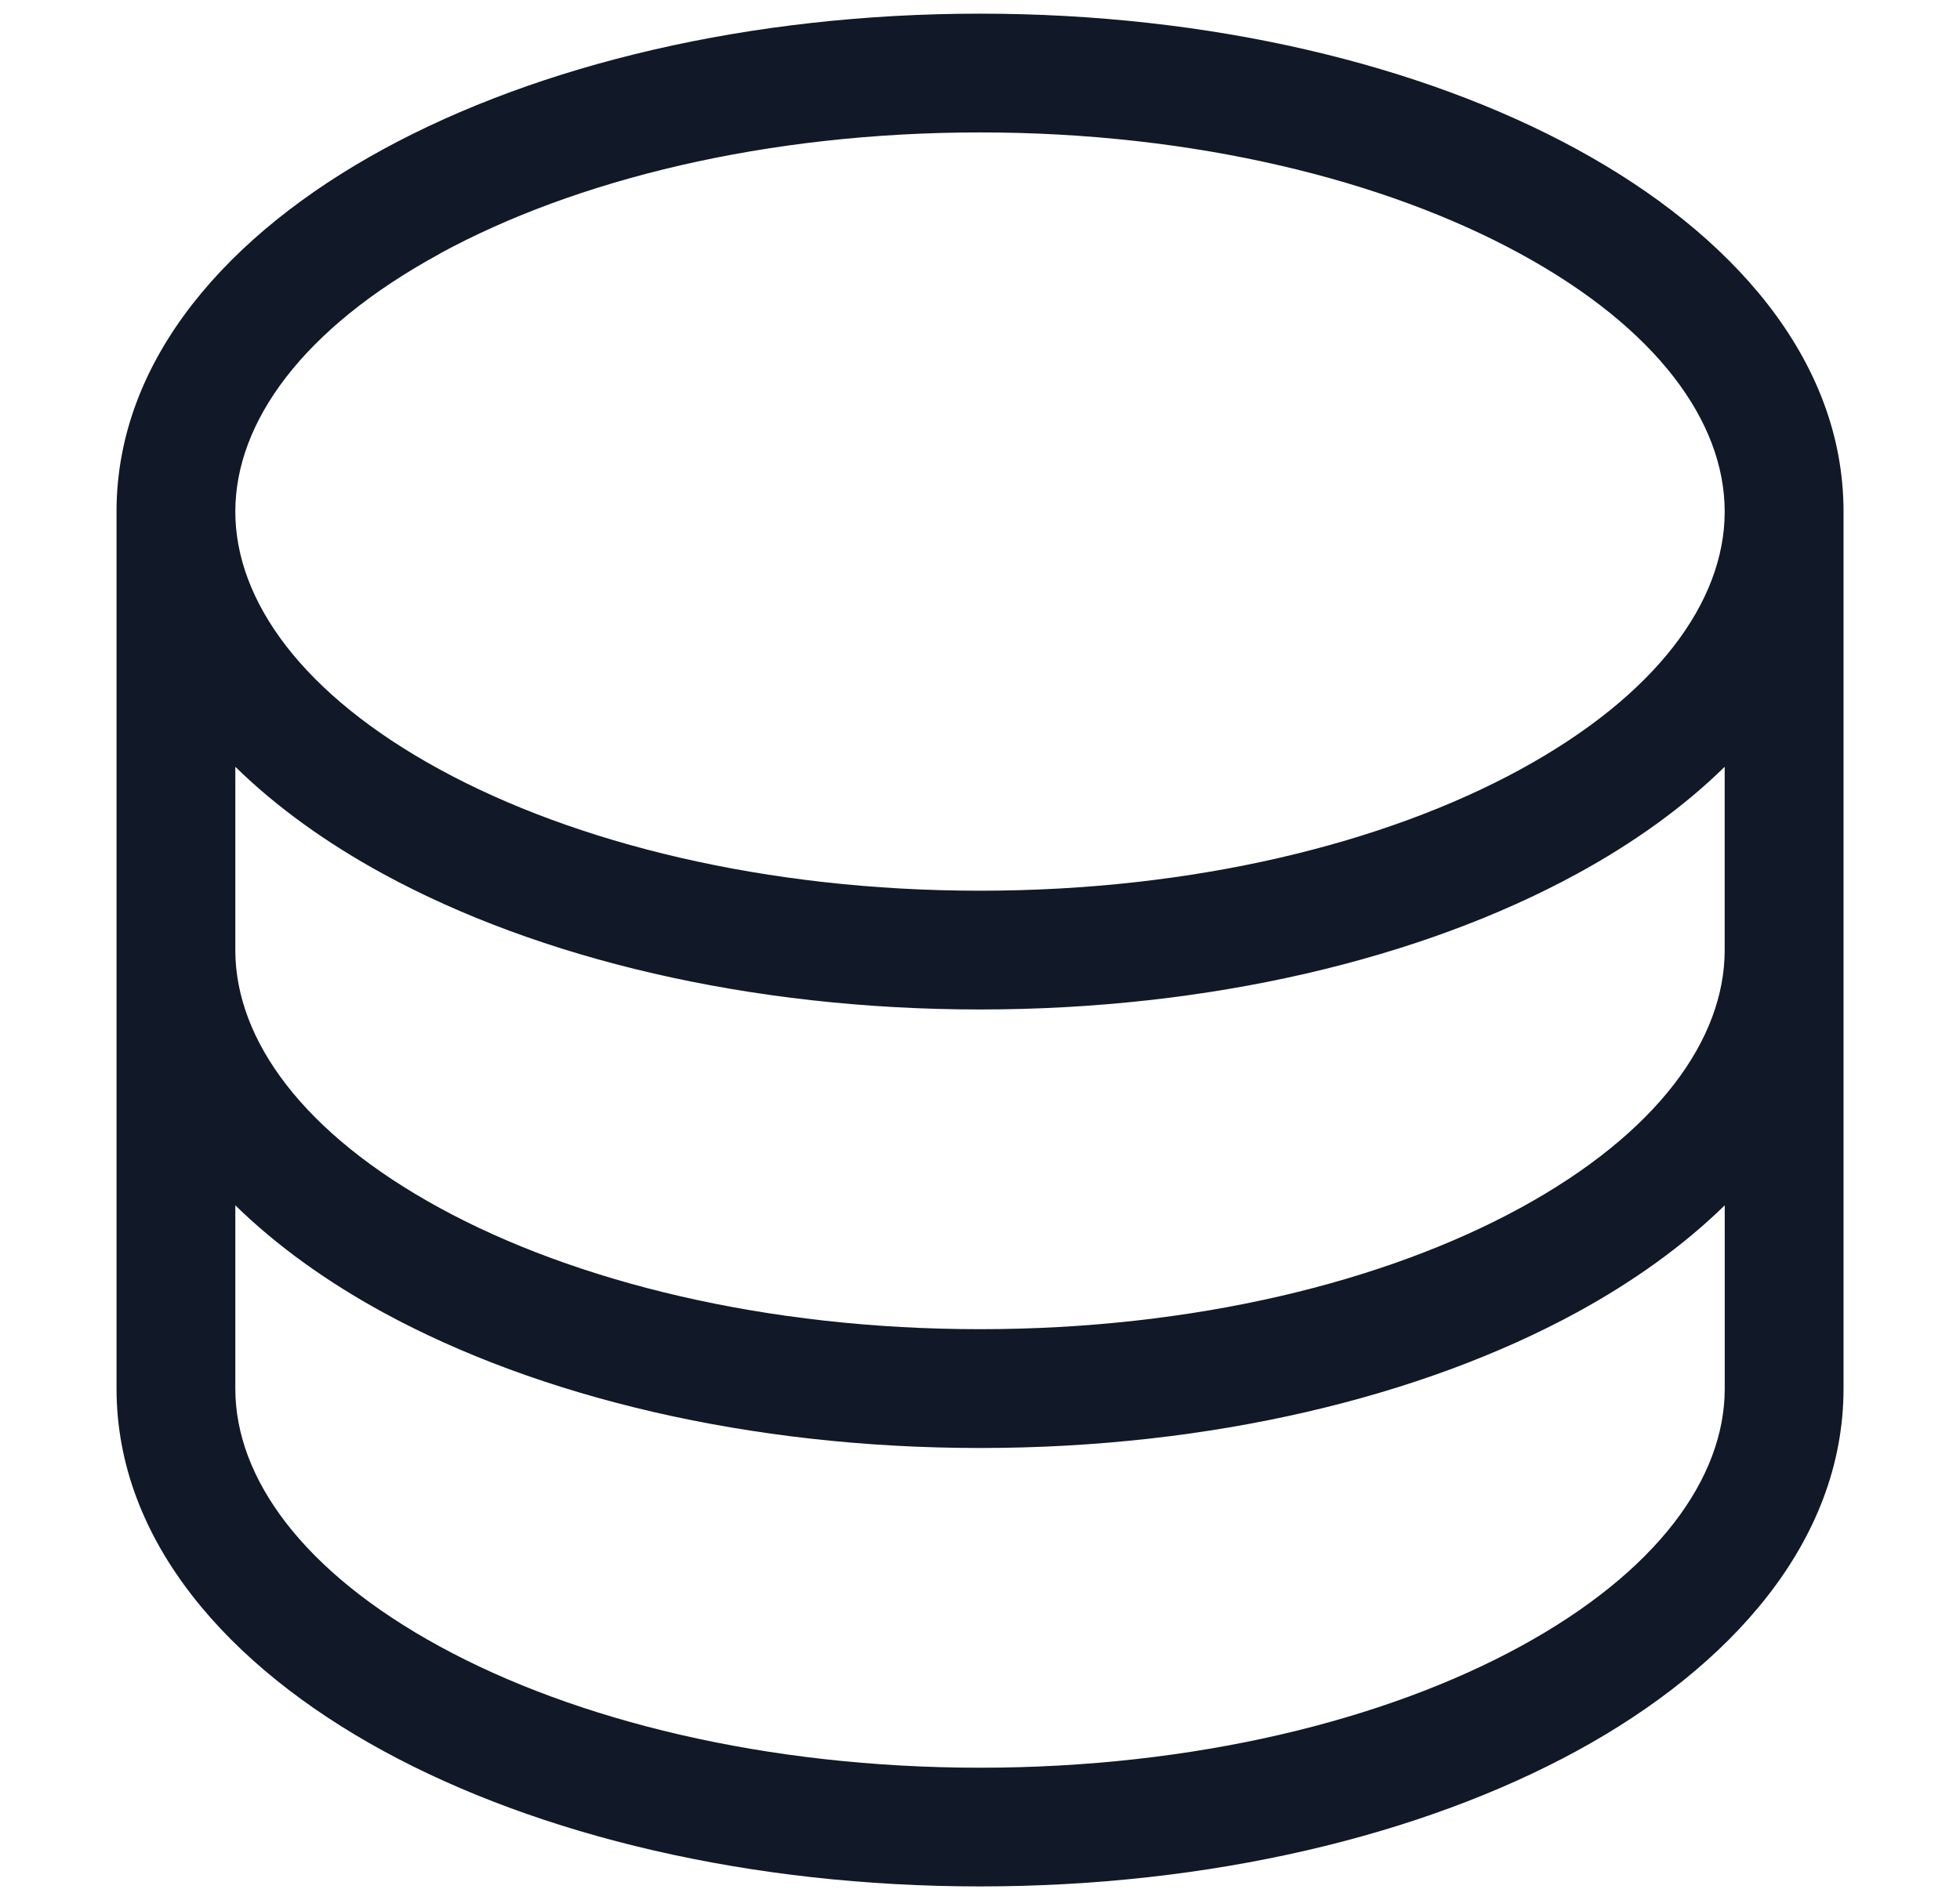 <svg xmlns="http://www.w3.org/2000/svg" width="33" height="32" fill="none" viewBox="0 0 33 32"><path fill="#111827" fill-rule="evenodd" d="M7.406 4.272C5.09 5.534 3.962 7.114 3.962 8.615c0 1.502 1.13 3.082 3.444 4.344C9.682 14.201 12.896 15 16.5 15c3.604 0 6.818-.799 9.094-2.04 2.305-1.258 3.435-2.829 3.444-4.325v-.03c-.004-1.498-1.134-3.074-3.444-4.333C23.318 3.03 20.104 2.23 16.5 2.23c-3.604 0-6.818.799-9.094 2.04Zm19.146 10.443c.939-.512 1.787-1.116 2.486-1.802V16c0 1.502-1.13 3.081-3.444 4.344-2.276 1.242-5.49 2.04-9.094 2.04-3.604 0-6.818-.798-9.094-2.04-2.304-1.257-3.434-2.828-3.444-4.324v-3.107c.7.686 1.548 1.29 2.486 1.802C9.071 16.146 12.628 17 16.5 17c3.873 0 7.429-.854 10.052-2.285Zm-24.59 1.311V8.603c.006-2.571 1.905-4.68 4.486-6.087C9.071 1.085 12.628.23 16.5.23c3.873 0 7.429.854 10.052 2.285 2.586 1.41 4.487 3.523 4.487 6.1v14.769c0 2.576-1.901 4.689-4.487 6.1-2.623 1.43-6.179 2.284-10.052 2.284-3.873 0-7.429-.854-10.052-2.285-2.585-1.41-4.486-3.523-4.486-6.1v-7.358Zm2 4.272v3.087c0 1.501 1.13 3.081 3.444 4.343 2.276 1.242 5.49 2.041 9.094 2.041 3.604 0 6.818-.799 9.094-2.04 2.315-1.263 3.445-2.843 3.445-4.344v-3.087c-.7.685-1.549 1.29-2.487 1.802-2.623 1.43-6.179 2.285-10.052 2.285-3.873 0-7.429-.854-10.052-2.285-.938-.512-1.786-1.117-2.486-1.802Z" clip-rule="evenodd"/></svg>